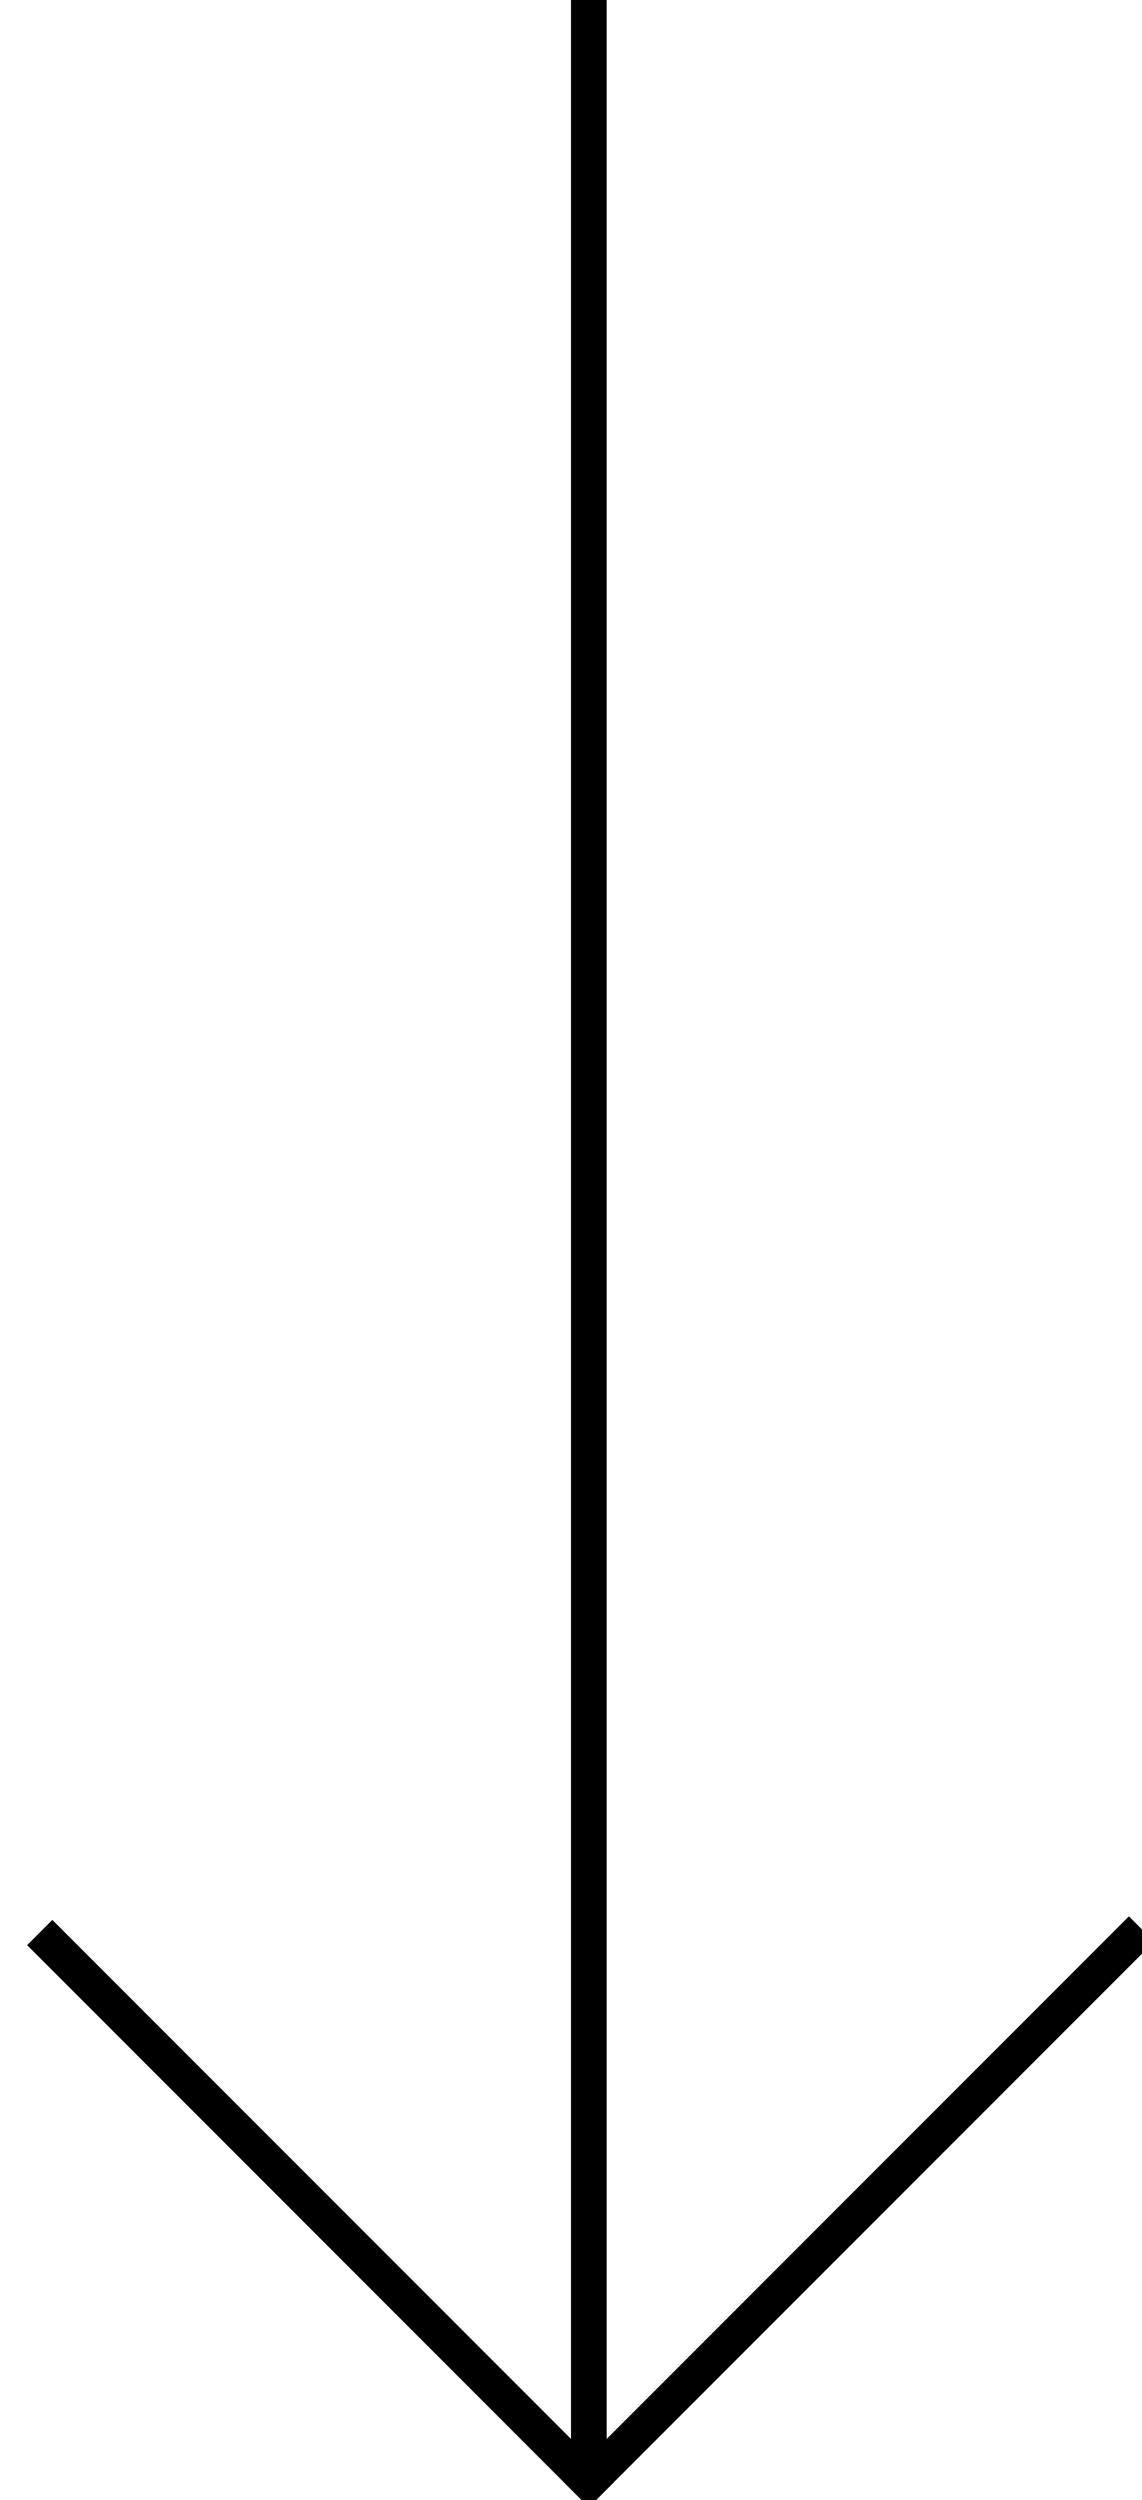 <?xml version="1.0" encoding="UTF-8"?>
<svg width="32px" height="70px" viewBox="0 0 32 70" version="1.1" xmlns="http://www.w3.org/2000/svg" xmlns:xlink="http://www.w3.org/1999/xlink">
    <!-- Generator: Sketch 42 (36781) - http://www.bohemiancoding.com/sketch -->
    <title>Group</title>
    <desc>Created with Sketch.</desc>
    <defs></defs>
    <g id="Page-1" stroke="none" stroke-width="1" fill="none" fill-rule="evenodd" stroke-linecap="square">
        <g id="Group" transform="translate(1, 0)" stroke="#000000">
            <path d="M15.5,0.5 L15.5,68.529" id="Line"></path>
            <path d="M15.5,69.5 L0.467,54.467" id="Line"></path>
            <path d="M15.5,69.5 L30.633,54.367" id="Line"></path>
        </g>
    </g>
</svg>